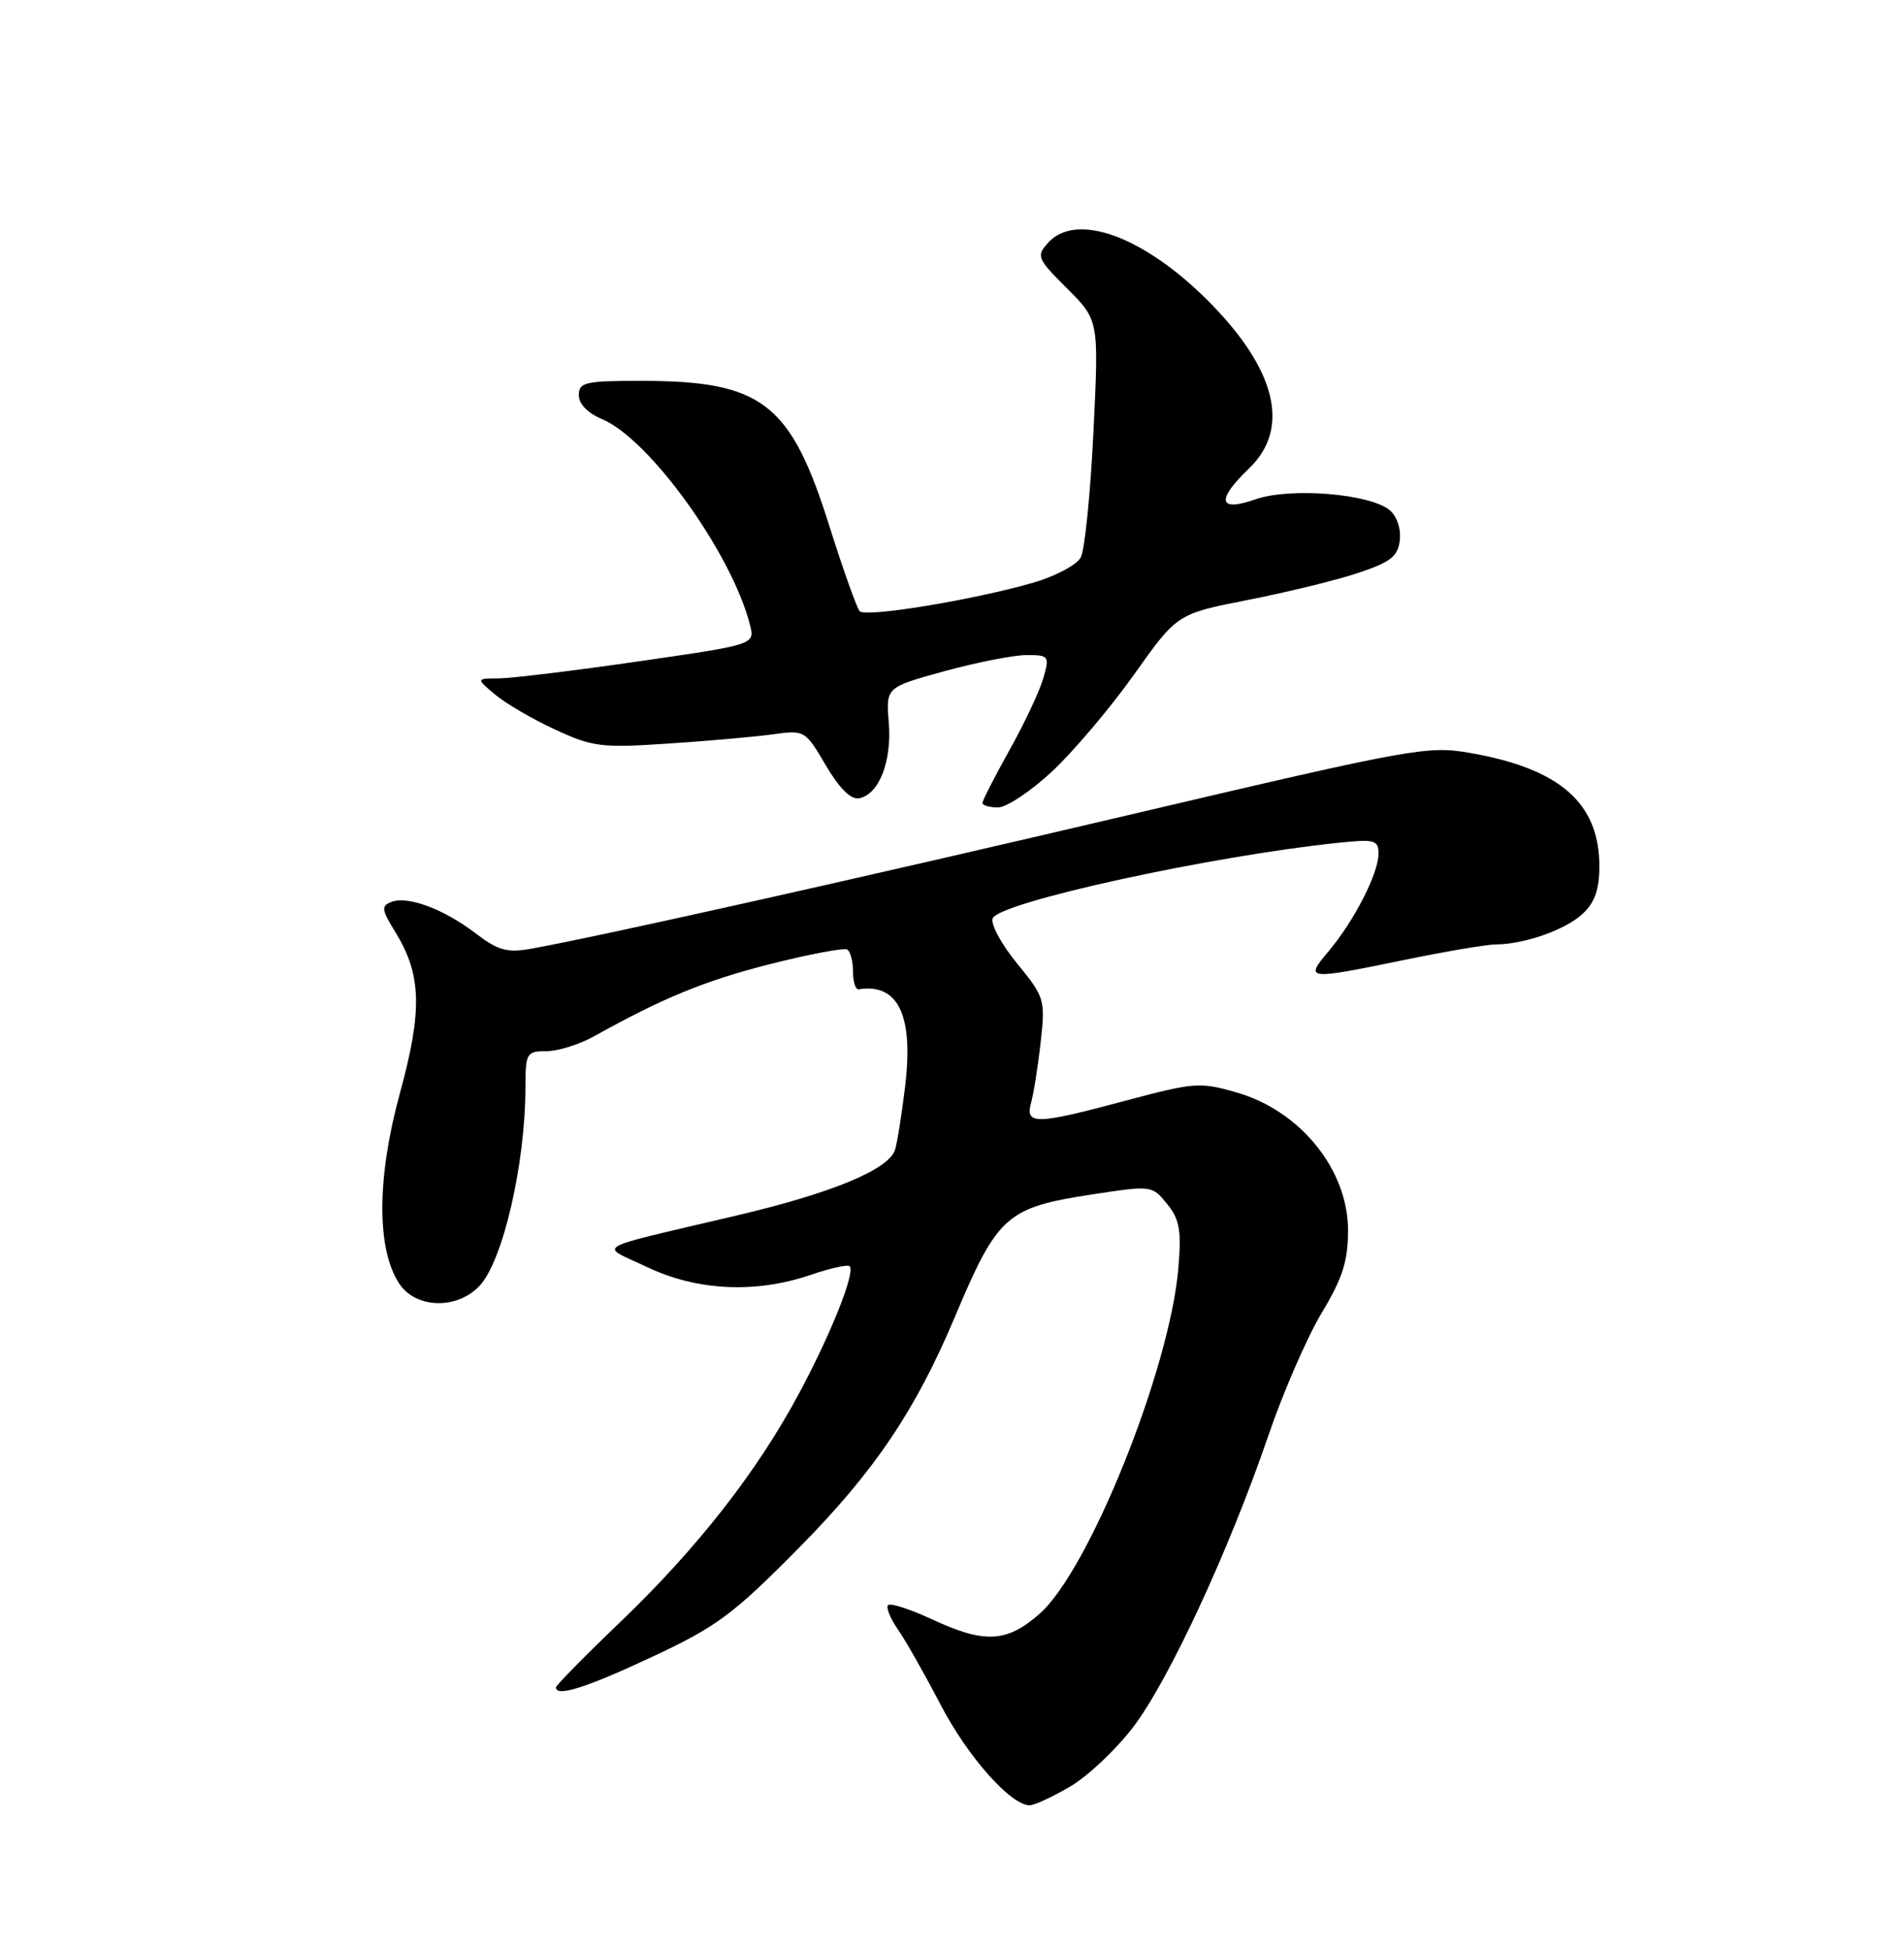 <?xml version="1.0" encoding="UTF-8" standalone="no"?>
<!DOCTYPE svg PUBLIC "-//W3C//DTD SVG 1.1//EN" "http://www.w3.org/Graphics/SVG/1.1/DTD/svg11.dtd" >
<svg xmlns="http://www.w3.org/2000/svg" xmlns:xlink="http://www.w3.org/1999/xlink" version="1.1" viewBox="0 0 250 256">
 <g >
 <path fill="currentColor"
d=" M 140.50 234.55 C 142.80 233.21 146.50 229.72 148.74 226.80 C 153.42 220.71 161.38 203.54 166.53 188.49 C 168.47 182.80 171.63 175.54 173.53 172.38 C 176.28 167.81 177.00 165.56 177.00 161.53 C 177.00 153.59 170.78 145.86 162.43 143.44 C 157.59 142.03 156.82 142.09 147.91 144.47 C 135.97 147.67 134.57 147.70 135.39 144.75 C 135.73 143.51 136.30 139.92 136.65 136.77 C 137.26 131.24 137.15 130.89 133.55 126.49 C 131.49 123.98 130.05 121.32 130.34 120.57 C 131.14 118.46 158.97 112.38 175.75 110.64 C 180.51 110.15 181.00 110.28 181.00 112.09 C 181.00 114.66 177.82 120.87 174.46 124.87 C 171.27 128.65 171.49 128.68 184.50 126.00 C 189.85 124.90 195.18 124.00 196.36 123.99 C 200.12 123.98 205.54 122.08 207.80 119.97 C 209.40 118.49 210.00 116.76 210.00 113.71 C 209.99 105.44 204.86 100.93 193.10 98.86 C 187.47 97.87 185.61 98.21 148.86 106.84 C 113.36 115.19 78.73 122.94 69.74 124.55 C 66.60 125.11 65.41 124.79 62.49 122.56 C 58.29 119.35 53.55 117.58 51.41 118.40 C 50.03 118.93 50.08 119.40 51.87 122.30 C 55.36 127.94 55.50 132.60 52.49 143.59 C 49.47 154.65 49.44 163.97 52.41 168.50 C 54.57 171.81 60.03 171.96 62.98 168.79 C 66.05 165.50 68.98 152.80 68.99 142.75 C 69.00 138.24 69.14 138.00 71.75 138.00 C 73.26 138.00 76.08 137.12 78.00 136.05 C 87.11 130.97 92.59 128.73 101.19 126.55 C 106.31 125.26 110.84 124.40 111.25 124.66 C 111.66 124.91 112.00 126.22 112.00 127.56 C 112.00 128.90 112.34 129.95 112.75 129.88 C 117.95 129.06 119.97 133.29 118.84 142.67 C 118.40 146.31 117.81 150.04 117.52 150.95 C 116.70 153.53 109.29 156.61 96.87 159.54 C 77.14 164.20 78.65 163.33 85.00 166.36 C 91.52 169.46 99.20 169.83 106.38 167.39 C 108.98 166.50 111.31 165.98 111.56 166.23 C 112.34 167.01 109.12 175.11 104.89 182.98 C 99.37 193.26 91.61 203.18 81.50 212.89 C 76.82 217.37 73.00 221.26 73.00 221.52 C 73.00 222.83 76.92 221.59 85.60 217.53 C 94.11 213.55 96.23 211.98 104.83 203.28 C 114.76 193.24 120.16 185.25 125.33 173.00 C 130.99 159.55 132.12 158.54 143.38 156.81 C 151.20 155.61 151.27 155.62 153.24 158.05 C 154.89 160.08 155.14 161.52 154.72 166.50 C 153.60 179.75 142.99 206.17 136.50 211.86 C 132.18 215.66 129.27 215.80 122.33 212.57 C 119.49 211.25 116.92 210.42 116.61 210.72 C 116.31 211.03 116.88 212.45 117.88 213.89 C 118.88 215.32 121.40 219.77 123.48 223.76 C 127.05 230.61 132.70 237.00 135.20 237.00 C 135.82 237.00 138.20 235.90 140.50 234.55 Z  M 138.17 101.25 C 140.96 98.64 145.80 92.92 148.91 88.55 C 154.56 80.59 154.56 80.59 163.82 78.77 C 168.92 77.77 175.43 76.18 178.29 75.23 C 182.60 73.80 183.55 73.05 183.80 70.91 C 183.97 69.43 183.41 67.75 182.46 66.97 C 179.86 64.81 169.37 63.96 164.86 65.55 C 159.98 67.27 159.64 65.68 164.00 61.50 C 169.50 56.23 167.58 48.45 158.57 39.44 C 150.13 31.00 141.30 27.80 137.63 31.86 C 136.04 33.62 136.16 33.93 140.12 37.88 C 144.29 42.05 144.29 42.05 143.57 56.72 C 143.18 64.79 142.43 72.19 141.91 73.18 C 141.38 74.16 138.58 75.65 135.69 76.49 C 127.90 78.75 113.68 81.09 112.88 80.24 C 112.50 79.83 110.71 74.80 108.90 69.07 C 103.80 52.85 100.09 50.00 84.13 50.00 C 76.84 50.00 76.00 50.19 76.00 51.88 C 76.00 53.03 77.18 54.24 79.02 55.01 C 85.26 57.59 96.13 72.71 98.48 82.06 C 99.12 84.62 99.12 84.62 83.81 86.83 C 75.39 88.05 67.15 89.05 65.50 89.06 C 62.50 89.07 62.50 89.07 65.00 91.18 C 66.38 92.34 69.92 94.41 72.87 95.77 C 77.83 98.07 78.98 98.21 87.87 97.61 C 93.17 97.26 99.35 96.71 101.60 96.39 C 105.63 95.83 105.75 95.91 108.43 100.47 C 110.21 103.50 111.73 105.01 112.80 104.80 C 115.42 104.30 117.12 99.95 116.70 94.86 C 116.32 90.23 116.32 90.23 124.03 88.11 C 128.27 86.95 133.12 86.00 134.80 86.00 C 137.74 86.00 137.83 86.12 136.98 89.06 C 136.50 90.74 134.51 94.98 132.55 98.47 C 130.60 101.97 129.00 105.09 129.00 105.41 C 129.00 105.74 129.92 106.00 131.04 106.00 C 132.17 106.00 135.37 103.86 138.17 101.25 Z "/>
</g>
</svg>